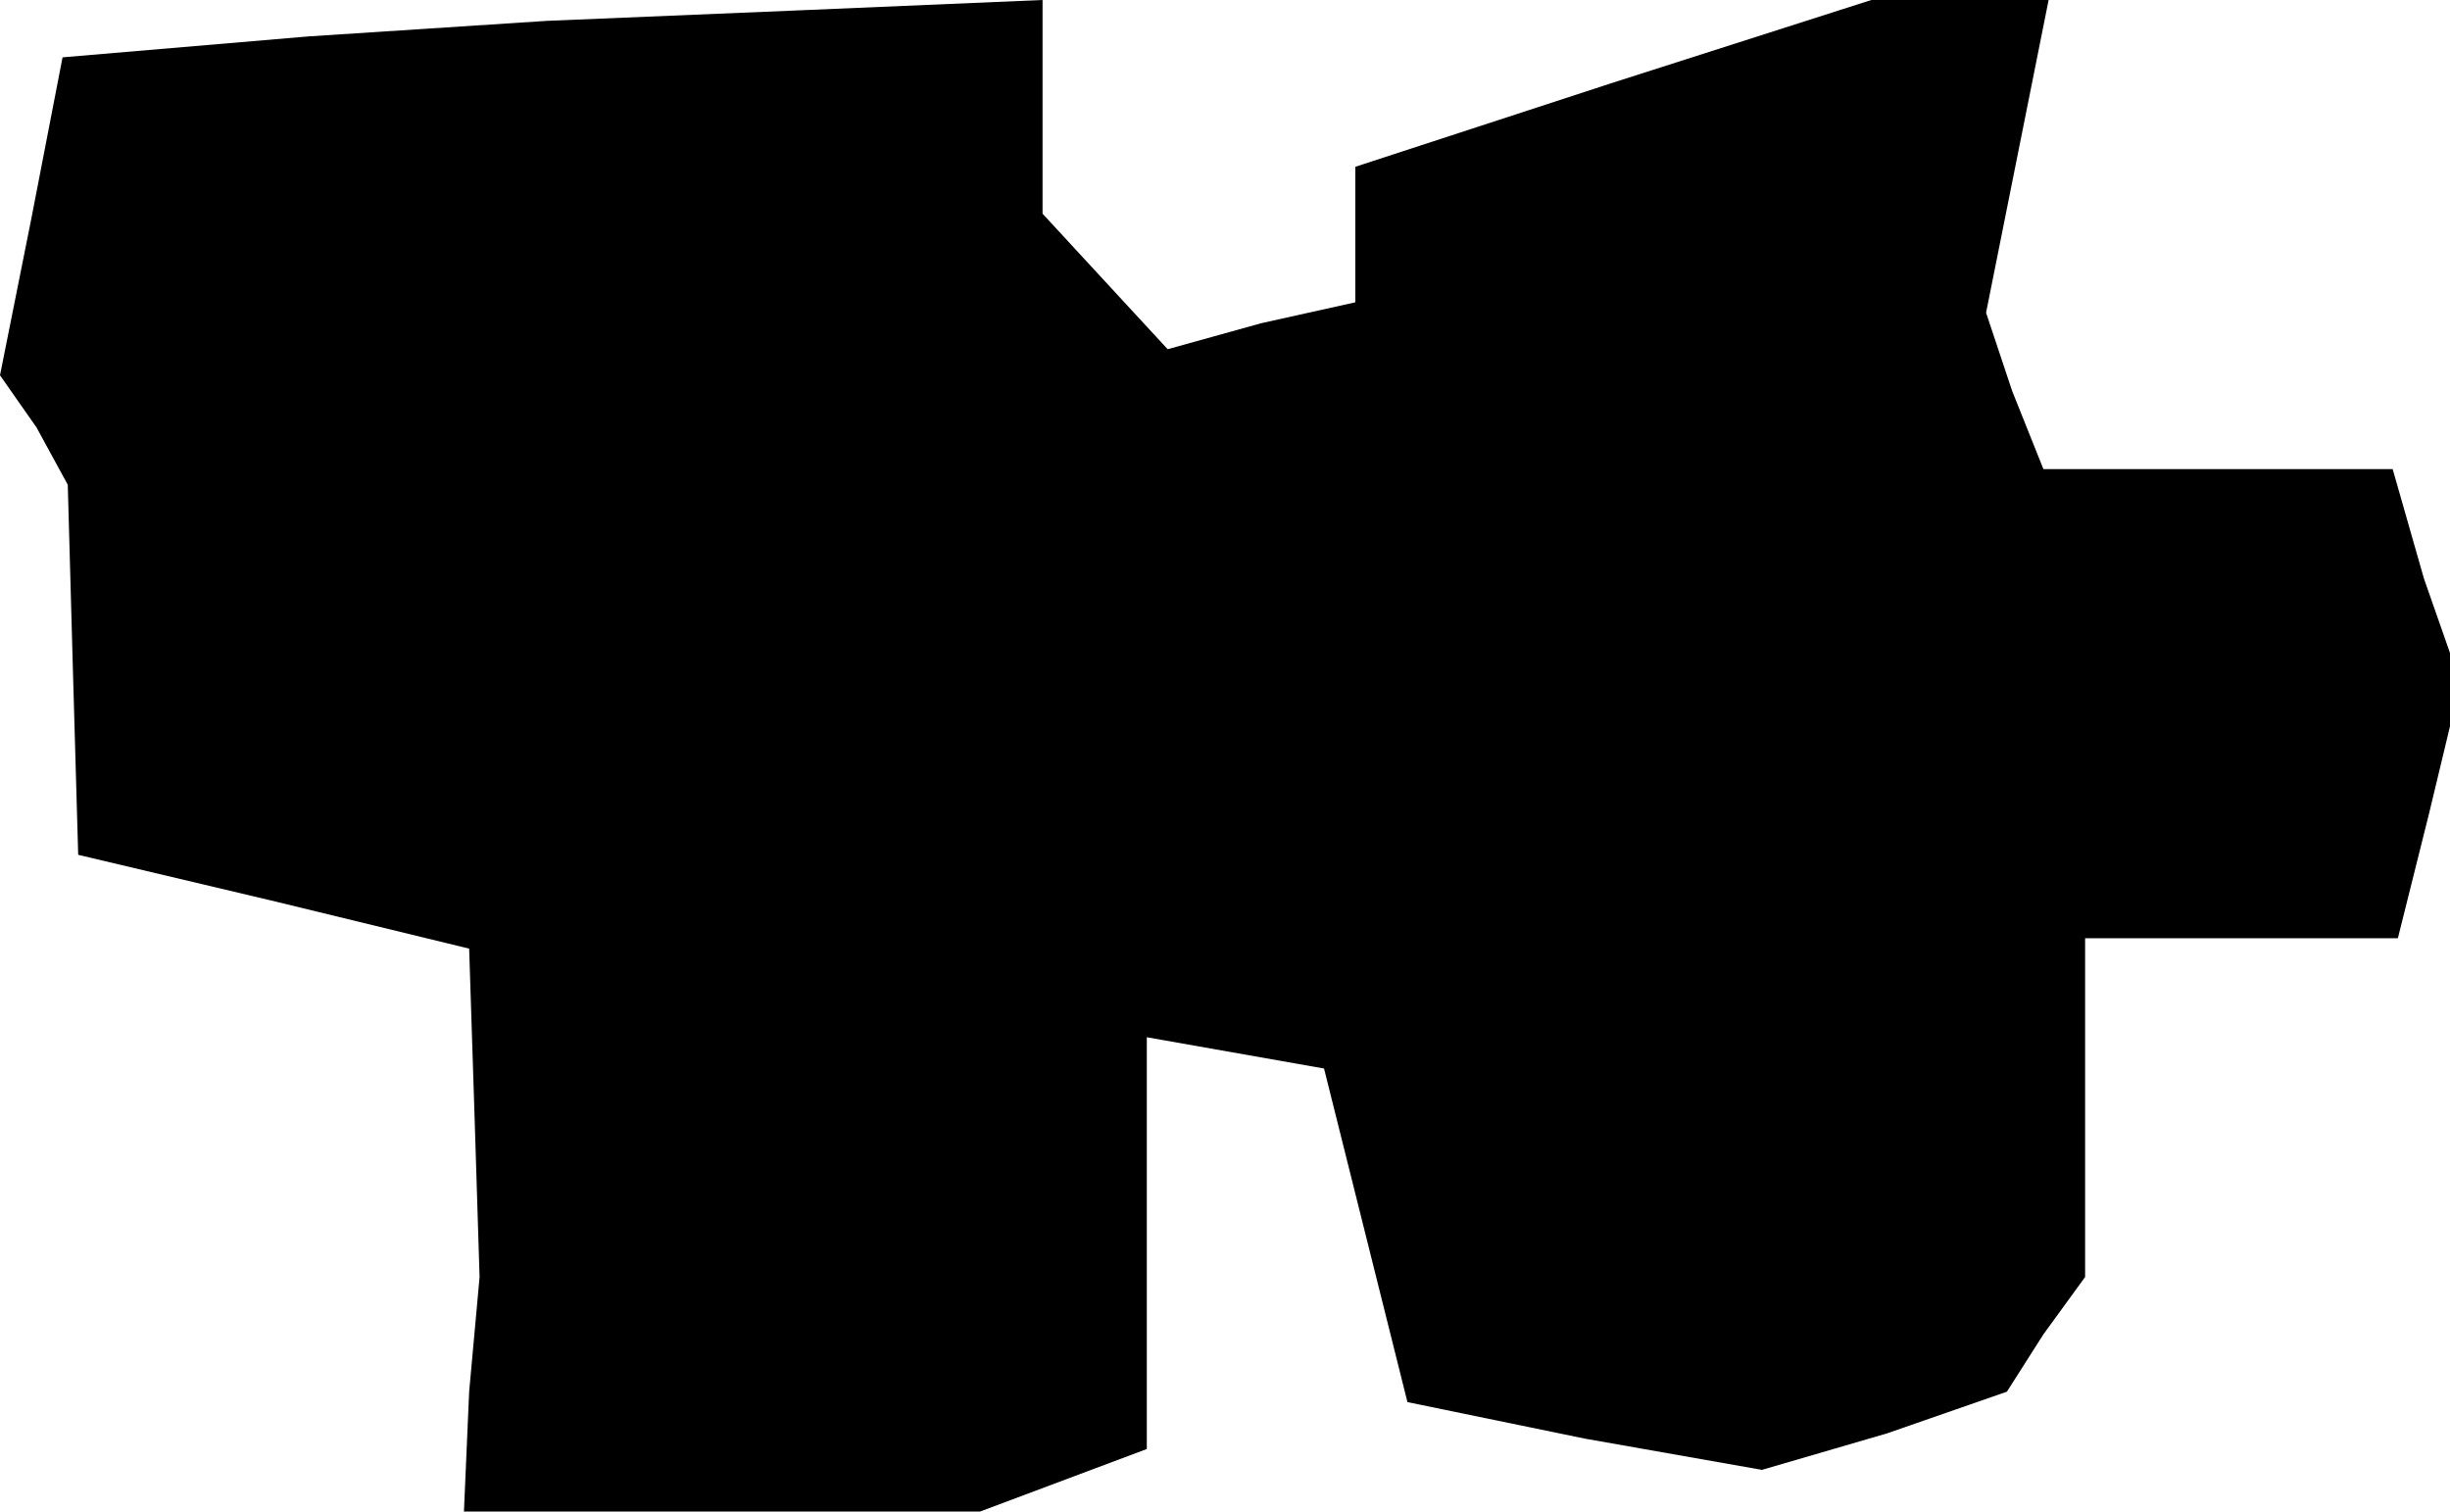 <?xml version="1.0" standalone="no"?>
<!DOCTYPE svg PUBLIC "-//W3C//DTD SVG 20010904//EN"
 "http://www.w3.org/TR/2001/REC-SVG-20010904/DTD/svg10.dtd">
<svg version="1.0" xmlns="http://www.w3.org/2000/svg"
 width="47pt" height="29pt" viewBox="0 0 47 29"
 preserveAspectRatio="xMidYMid meet">
<g transform="translate(0,29) scale(0.1,-0.1)"
fill="#000000" stroke="none">
<path d="M59 283 l-47 -4 -6 -31 -6 -30 7 -10 6 -11 1 -36 1 -35 38 -9 37 -9
1 -31 1 -32 -2 -22 -1 -23 49 0 50 0 16 6 16 6 0 40 0 39 17 -3 17 -3 8 -32 8
-32 34 -7 34 -6 24 7 23 8 7 11 8 11 0 33 0 32 30 0 30 0 6 24 6 25 -7 20 -6
21 -34 0 -33 0 -6 15 -5 15 6 30 6 30 -17 0 -17 0 -50 -16 -49 -16 0 -13 0
-13 -18 -4 -18 -5 -12 13 -12 13 0 21 0 20 -47 -2 -48 -2 -46 -3z"/>
</g>
</svg>
